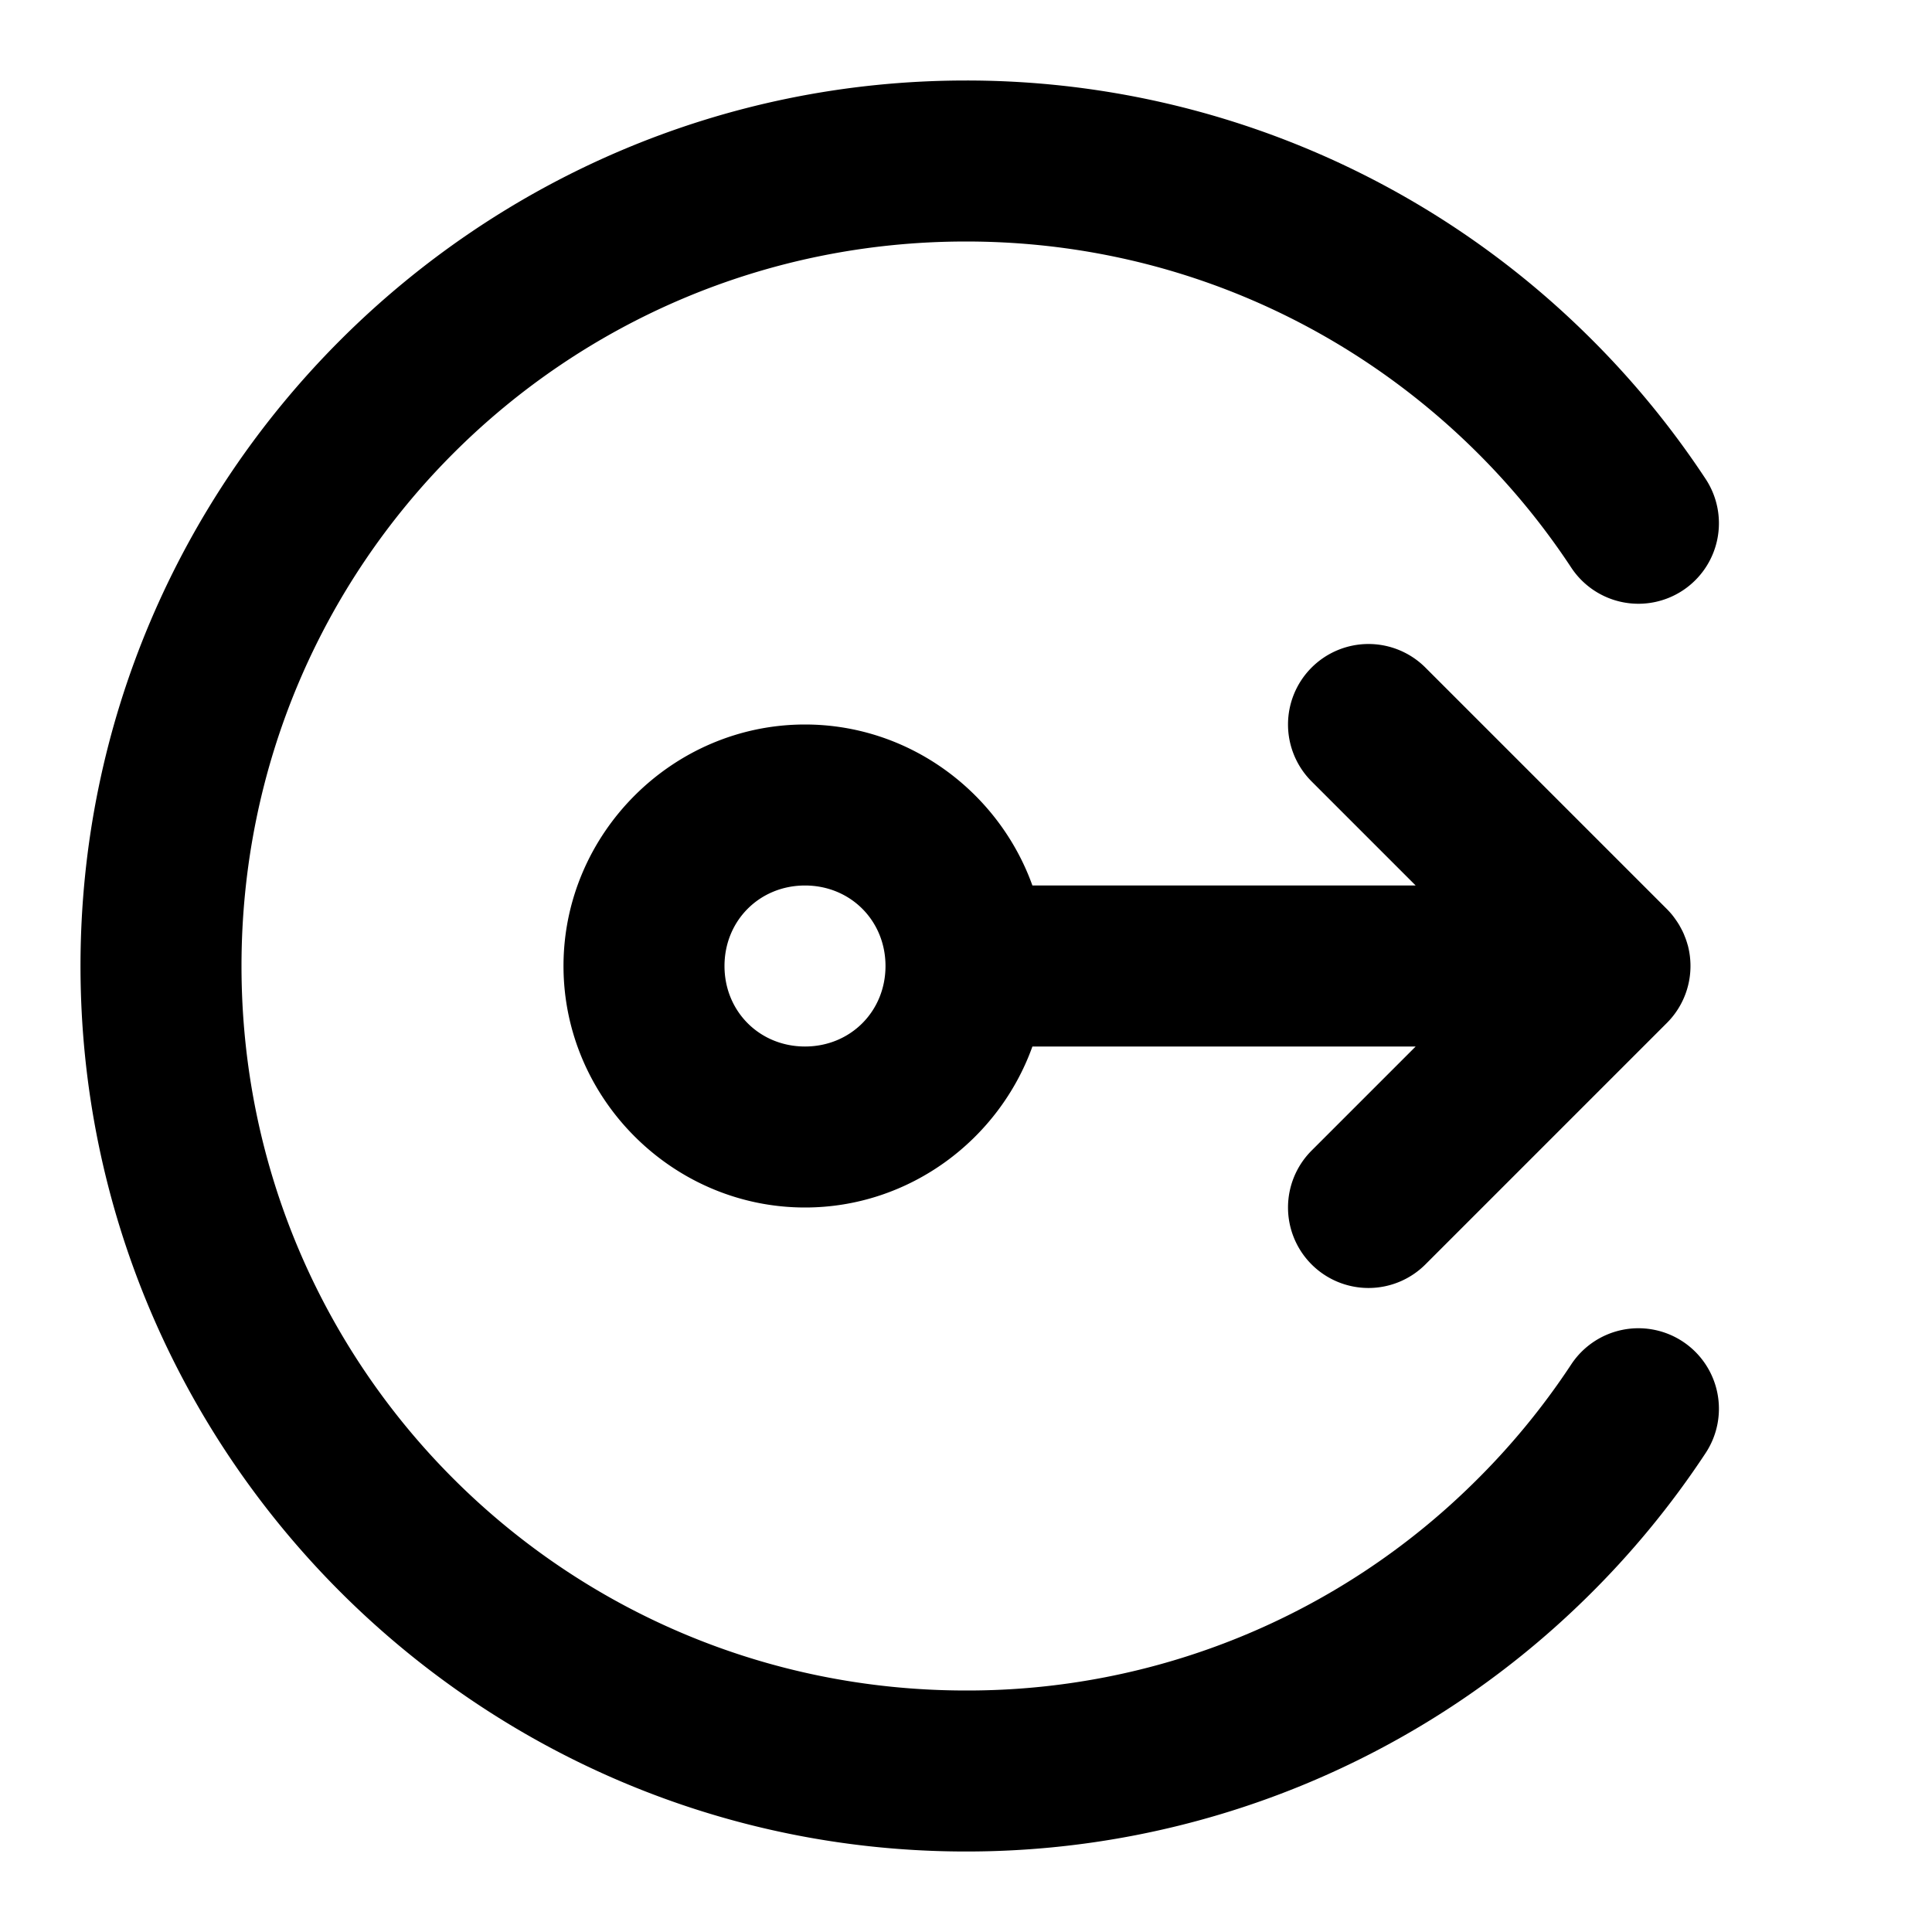 <svg xmlns="http://www.w3.org/2000/svg" width="48" height="48" viewBox="0 0 48 48"><path d="M24 2C11.873 2 2 11.873 2 24s9.873 22 22 22a21.96 21.96 0 0 0 15.4-6.29 22 22 0 0 0 2.975-3.608 2 2 0 0 0-.568-2.772 2 2 0 0 0-2.77.568 18 18 0 0 1-2.437 2.957A17.9 17.9 0 0 1 24 42c-9.965 0-18-8.035-18-18S14.035 6 24 6c4.917 0 9.35 1.96 12.6 5.145a18 18 0 0 1 2.437 2.957 2 2 0 0 0 2.77.568 2 2 0 0 0 .568-2.772A22 22 0 0 0 39.4 8.29 21.96 21.96 0 0 0 24 2zm10 14a2 2 0 0 0-1.414.586 2 2 0 0 0 0 2.828L35.172 22H25.65c-.832-2.32-3.06-4-5.65-4-3.29 0-6 2.71-6 6s2.71 6 6 6c2.59 0 4.818-1.68 5.65-4h9.522l-2.586 2.586a2 2 0 0 0 0 2.828 2 2 0 0 0 2.828 0l6-6a2 2 0 0 0 .578-1.588 2 2 0 0 0-.06-.344l-.004-.01a2 2 0 0 0-.05-.156l-.003-.007-.041-.104-.033-.072-.04-.076-.044-.08-.049-.077-.053-.076a2 2 0 0 0-.084-.11l-.013-.015a2 2 0 0 0-.104-.113l-6-6A2 2 0 0 0 34 16zm-14 6c1.128 0 2 .872 2 2s-.872 2-2 2-2-.872-2-2 .872-2 2-2z"/></svg>